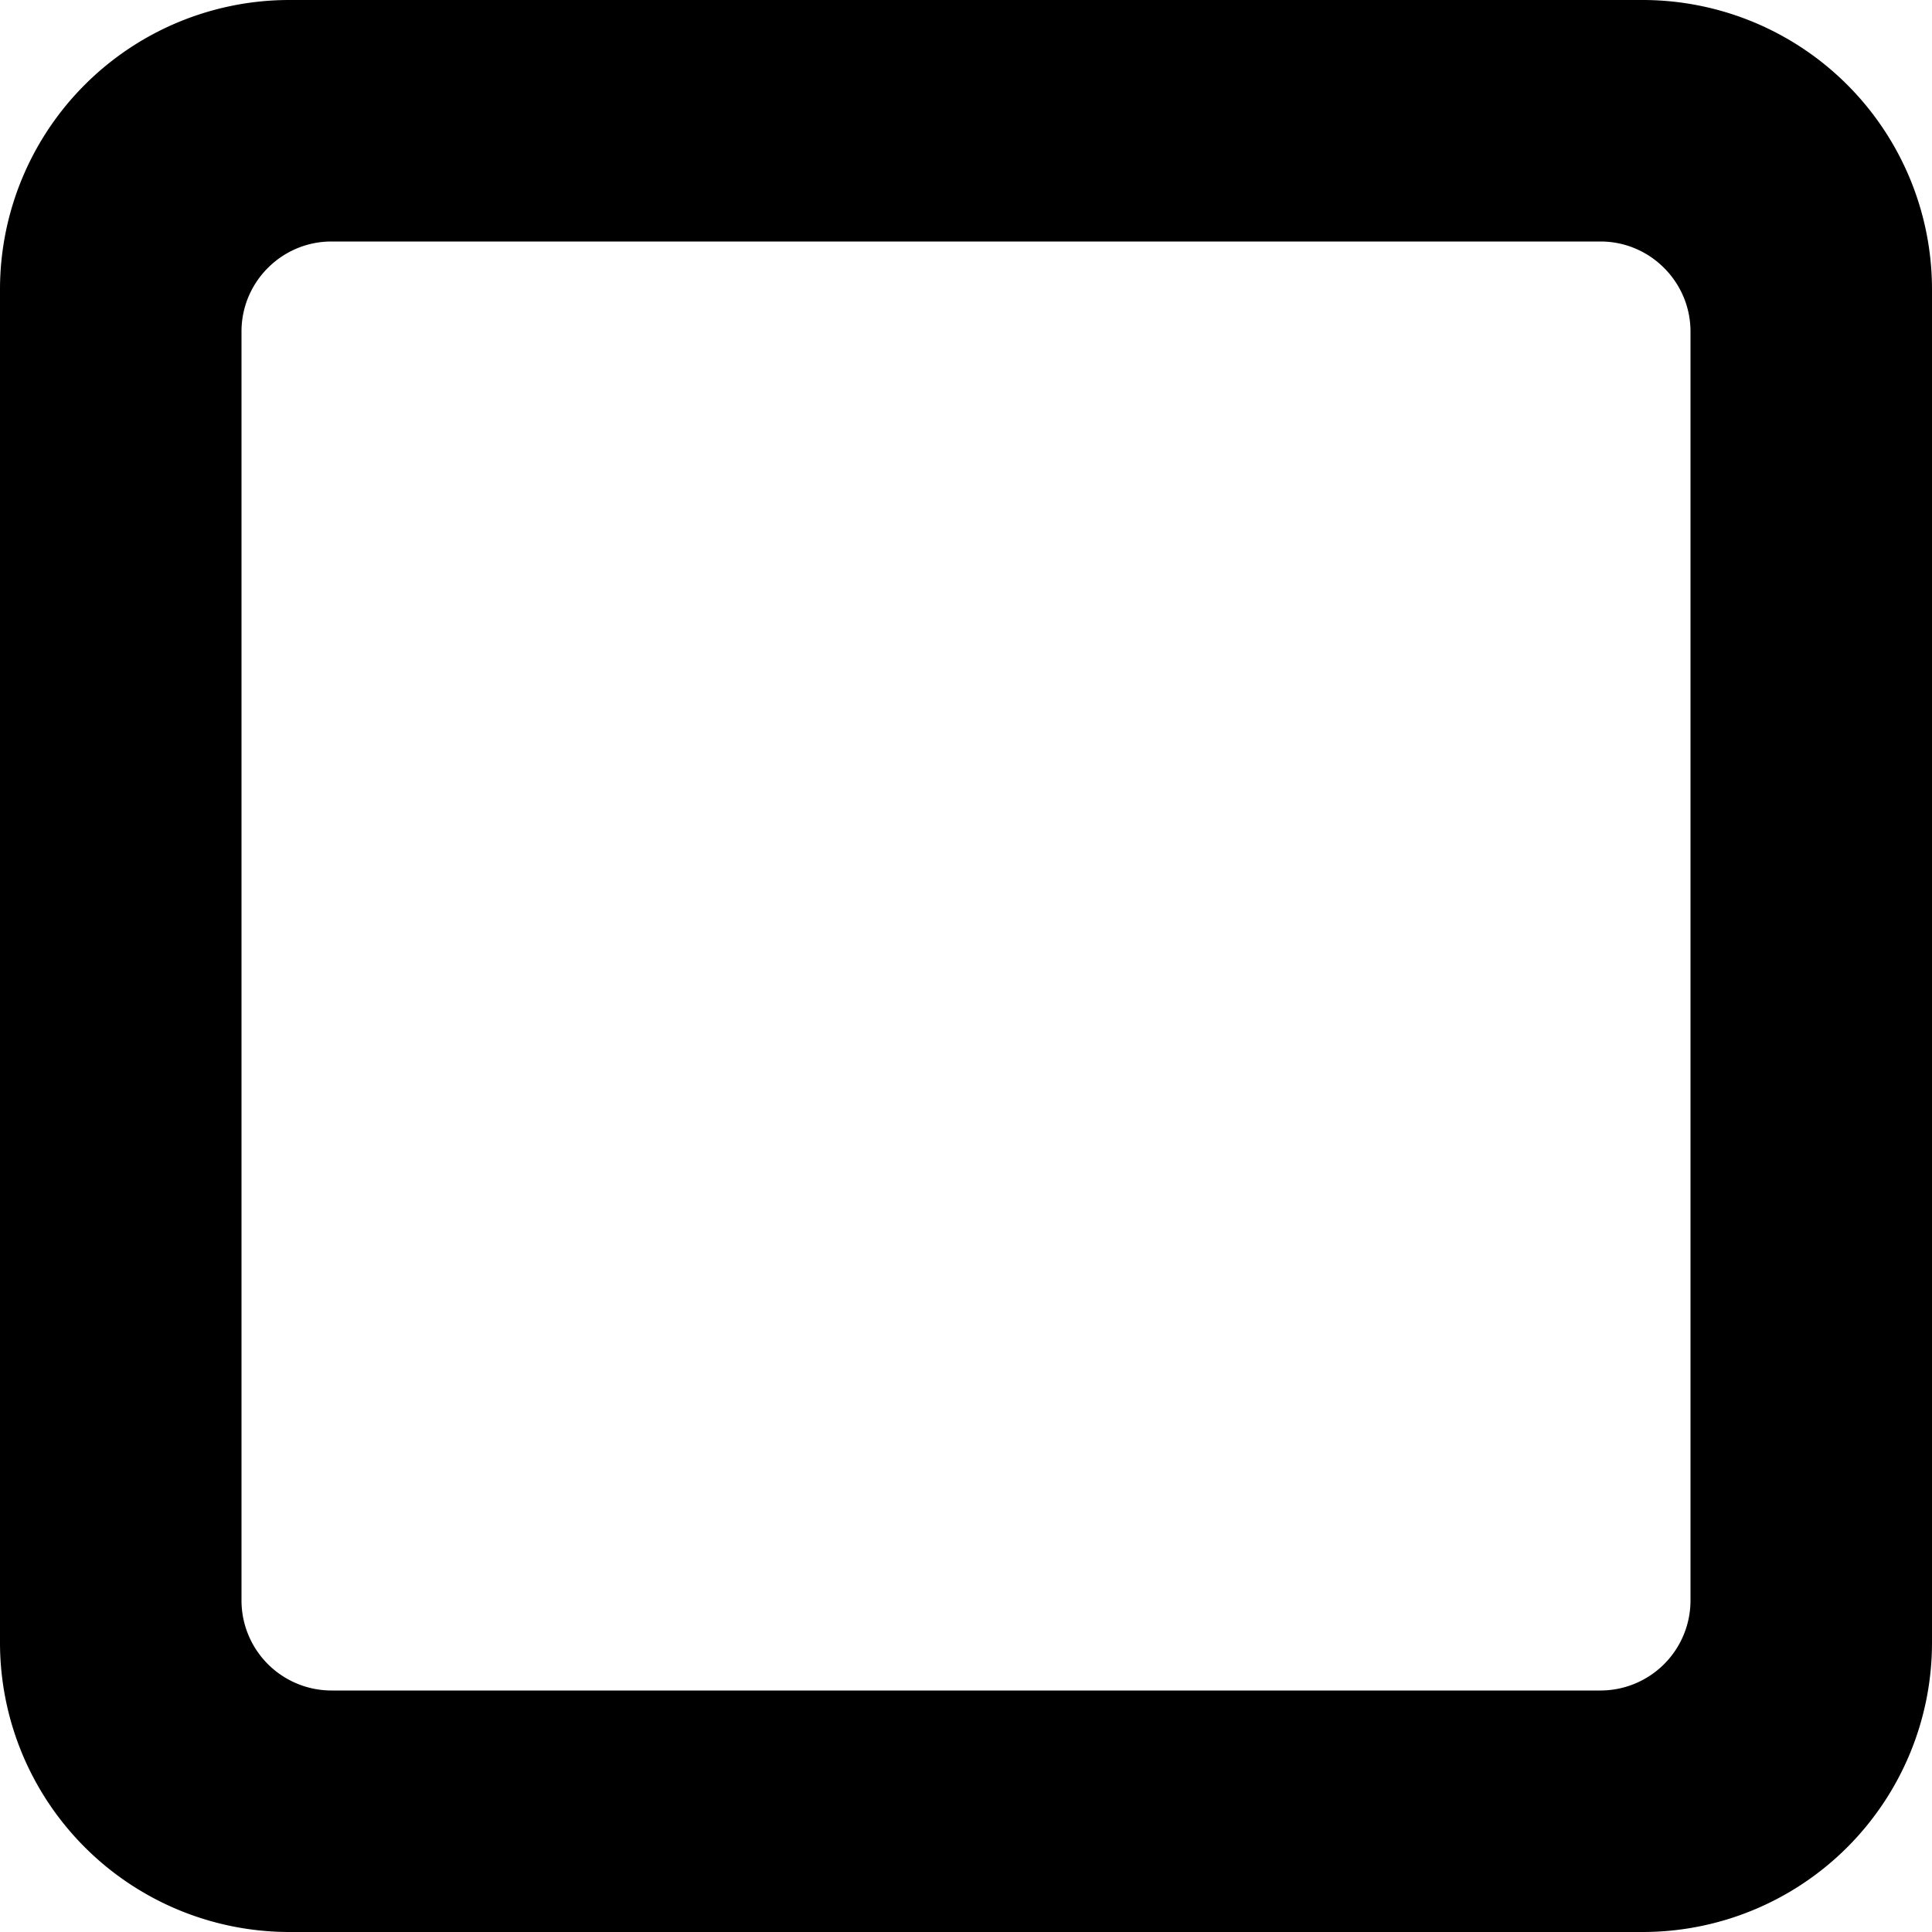 <svg id="icon-checkbox" viewBox="0 0 16 16" xmlns="http://www.w3.org/2000/svg">
  <path d="M2 13.255V2.745c0-.41.334-.745.745-.745h10.51c.41 0 .745.335.745.746v10.509a.746.746 0 0 1-.745.745H2.745A.746.746 0 0 1 2 13.255zM13.605 16A2.396 2.396 0 0 0 16 13.605V2.395A2.397 2.397 0 0 0 13.605 0H2.395A2.397 2.397 0 0 0 0 2.395v11.21A2.397 2.397 0 0 0 2.395 16h11.21z" fill-rule="evenodd"/>
</svg>